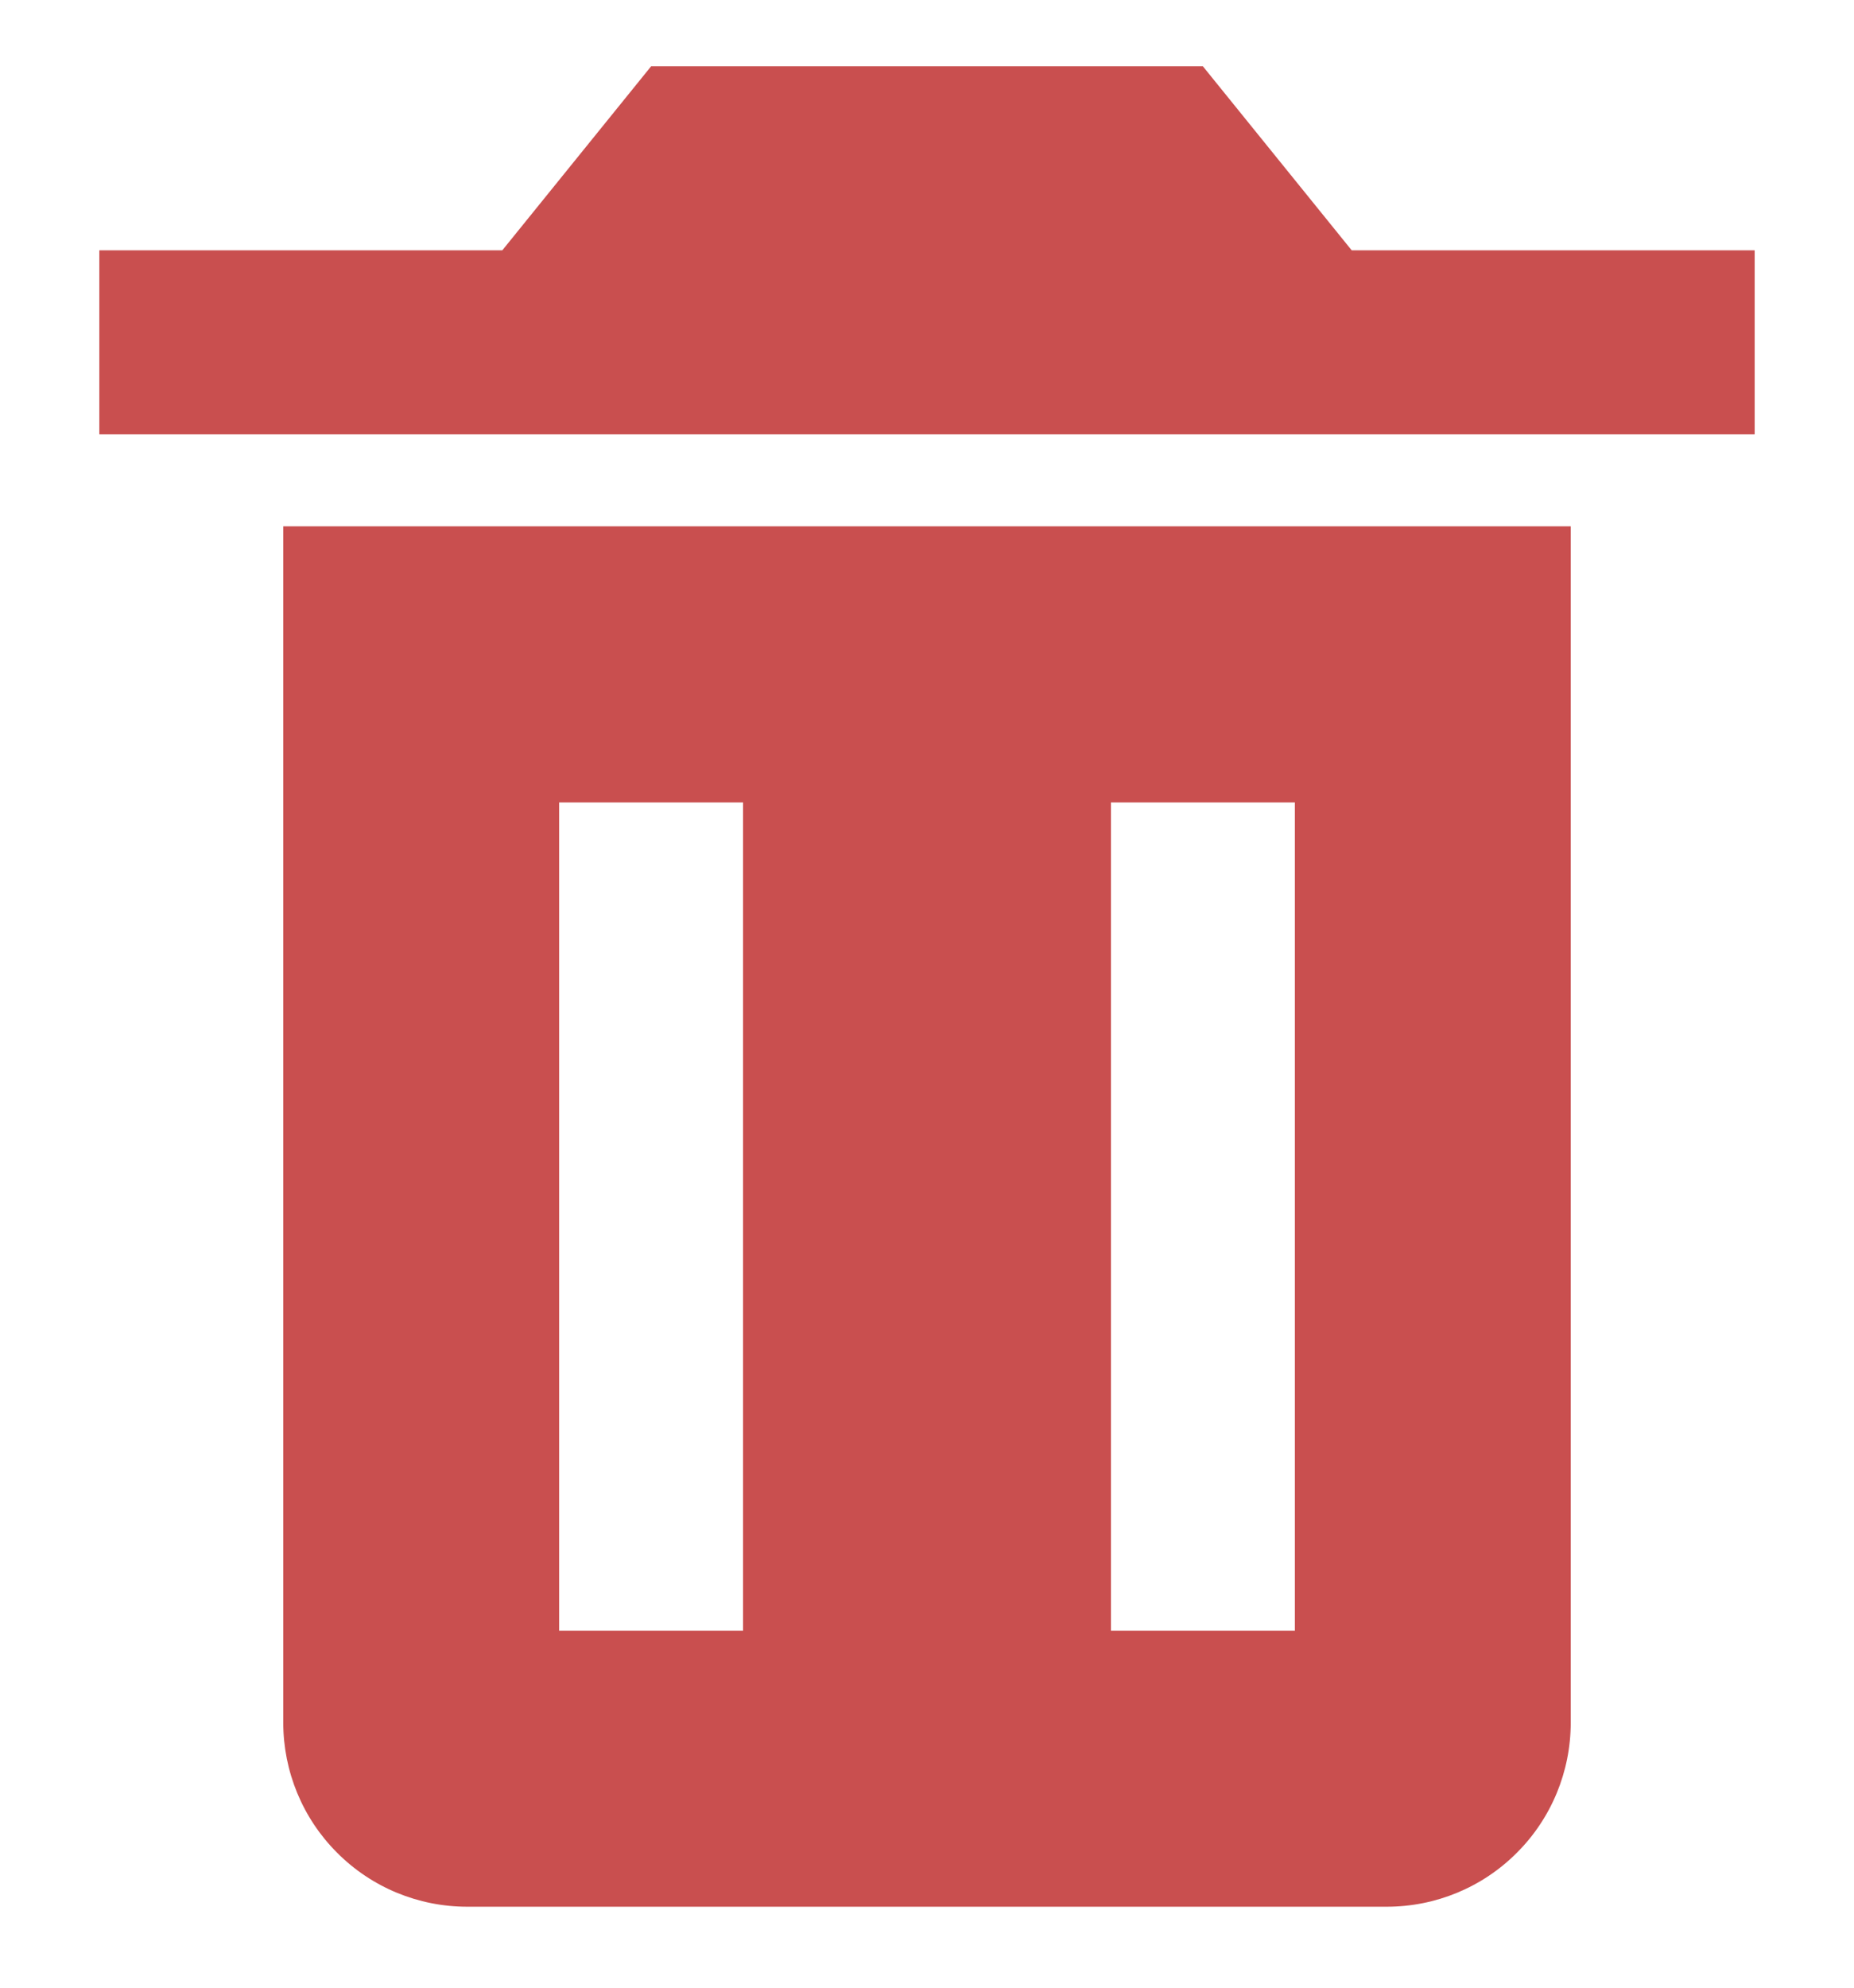 <svg width="14" height="15" viewBox="0 0 14 15" fill="none" xmlns="http://www.w3.org/2000/svg">
<path d="M2.833 3.972H2.139V13C2.139 13.368 2.285 13.722 2.546 13.982C2.806 14.243 3.159 14.389 3.528 14.389H10.472C10.841 14.389 11.194 14.243 11.454 13.982C11.715 13.722 11.861 13.368 11.861 13V3.972H2.833ZM5.611 12.306H4.222V6.056H5.611V12.306ZM9.778 12.306H8.389V6.056H9.778V12.306ZM10.207 1.889L9.083 0.5H4.917L3.793 1.889H0.75V3.278H13.25V1.889H10.207Z" fill="#C94F4F"/>
</svg>
